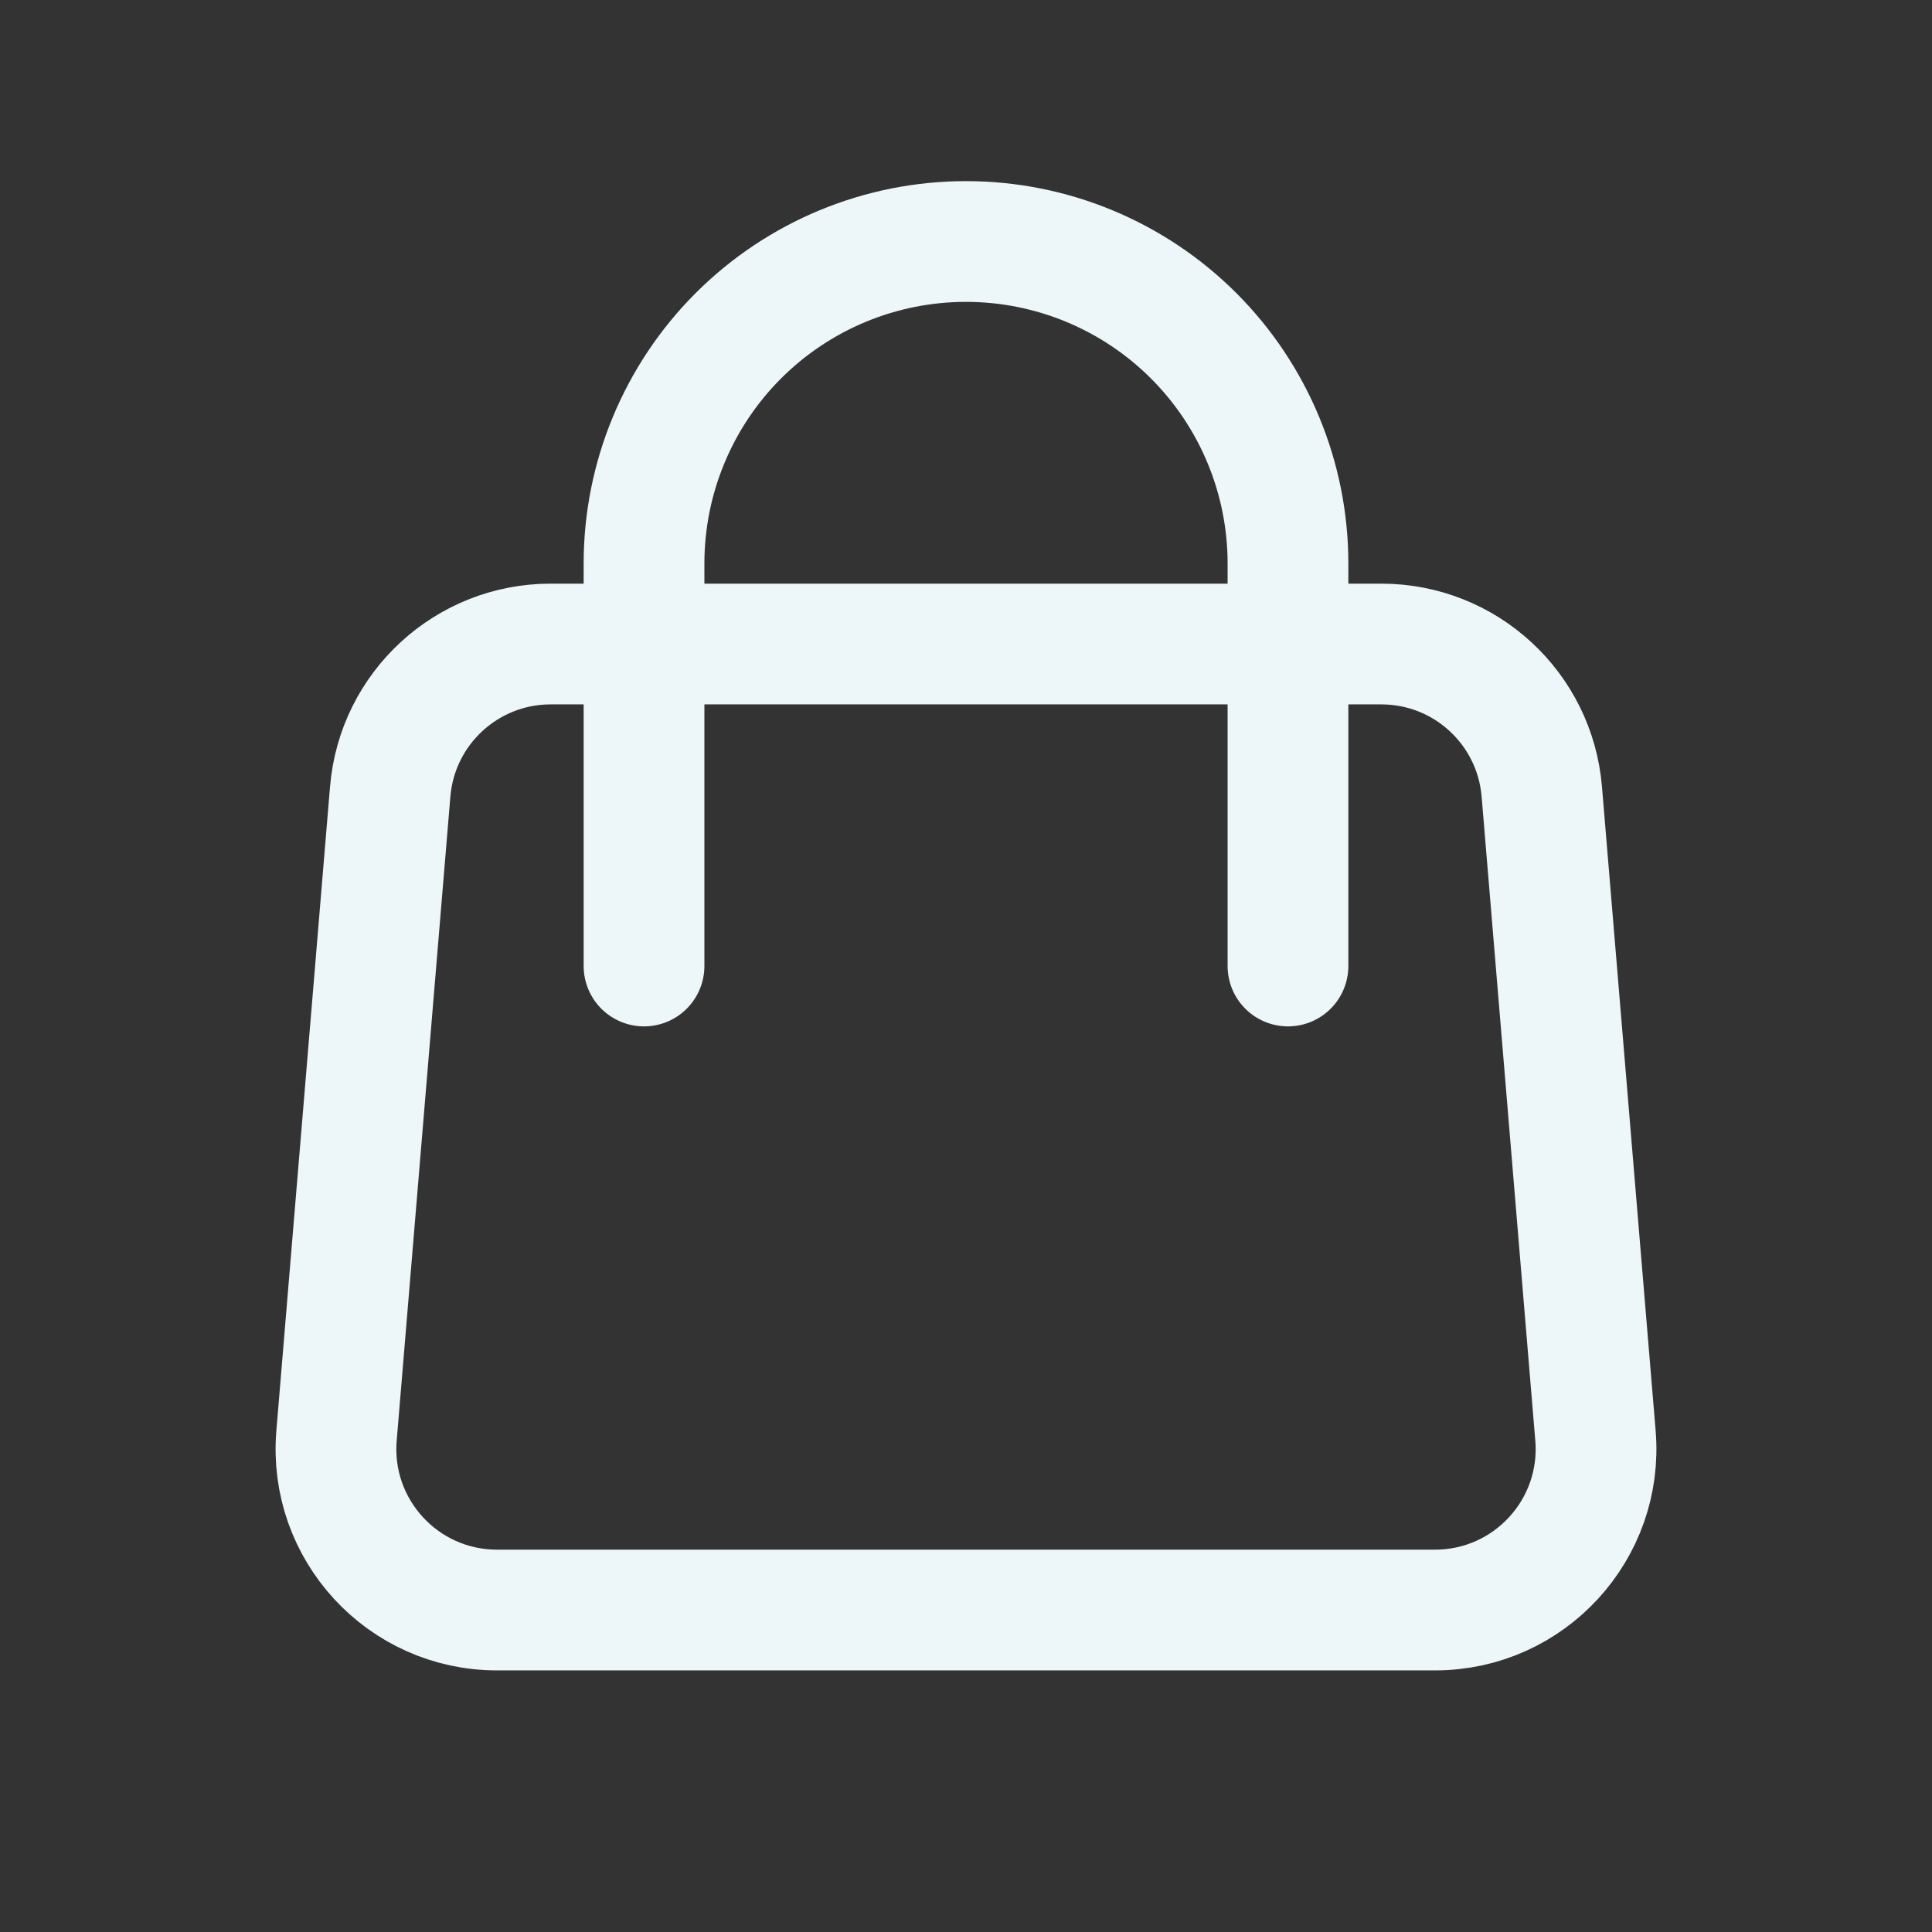 <svg width="32" height="32" viewBox="0 0 32 32" fill="none" xmlns="http://www.w3.org/2000/svg">
<rect x="0" y="0" width="32" height="32" fill="#333333" stroke="none"/>
<path d="M21.333 10.667H22.88C24.267 10.667 25.422 11.73 25.537 13.112L26.426 23.779C26.556 25.333 25.329 26.667 23.769 26.667H8.231C6.671 26.667 5.444 25.333 5.574 23.779L6.463 13.112C6.578 11.73 7.733 10.667 9.12 10.667H10.667M21.333 10.667H10.667M21.333 10.667V9.333C21.333 7.919 20.771 6.562 19.771 5.562C18.771 4.562 17.415 4 16 4C14.585 4 13.229 4.562 12.229 5.562C11.229 6.562 10.667 7.919 10.667 9.333V10.667M21.333 10.667V16M10.667 10.667V16" stroke="#EDF6F9" stroke-width="2" stroke-linecap="round" stroke-linejoin="round"/>
</svg>
